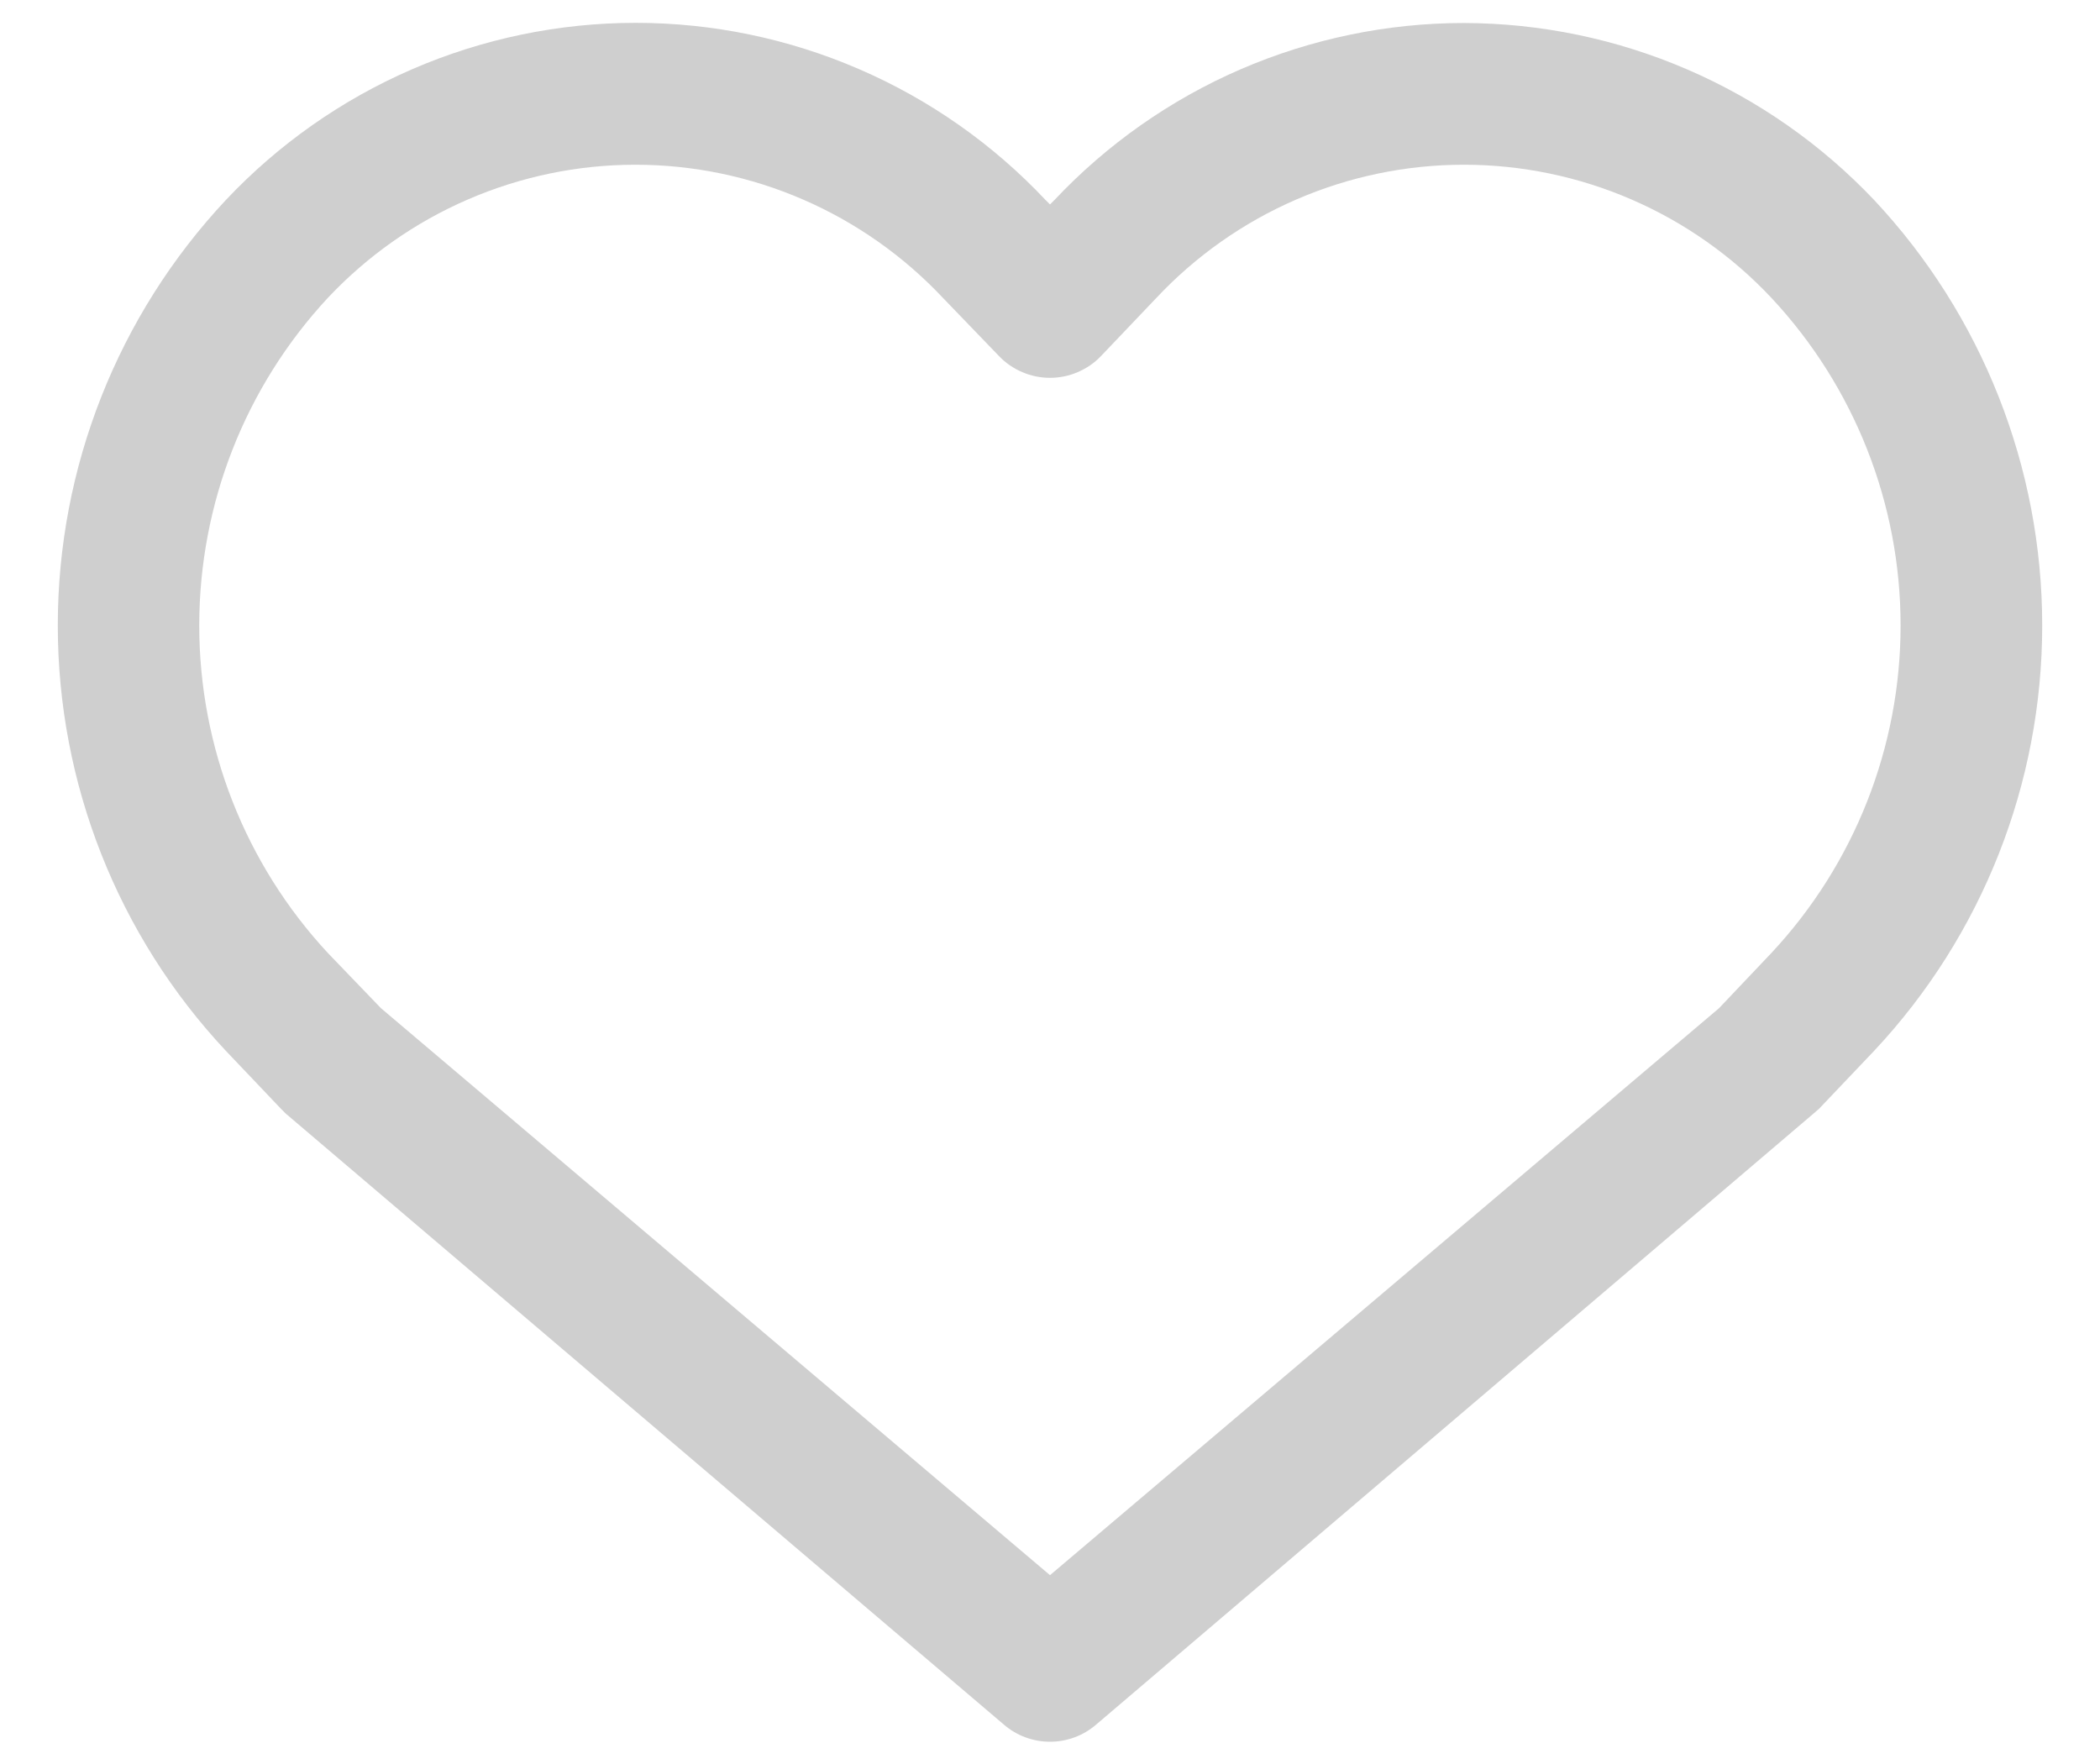 <svg width="25" height="21" viewBox="0 0 25 21" fill="none" xmlns="http://www.w3.org/2000/svg">
<path d="M17.427 0.274C16.514 0.274 15.61 0.462 14.771 0.824C13.932 1.187 13.177 1.718 12.551 2.383L12.5 2.434L12.449 2.383C11.823 1.717 11.067 1.186 10.227 0.823C9.388 0.46 8.483 0.272 7.568 0.272C6.654 0.272 5.749 0.46 4.909 0.823C4.07 1.186 3.314 1.717 2.687 2.383C1.402 3.756 0.688 5.566 0.688 7.446C0.688 9.326 1.402 11.136 2.687 12.508L3.345 13.2L3.404 13.259L11.952 20.532C12.104 20.663 12.299 20.735 12.5 20.735C12.701 20.735 12.896 20.663 13.048 20.532L21.587 13.259L21.655 13.2L22.313 12.508C23.598 11.136 24.312 9.326 24.312 7.446C24.312 5.566 23.598 3.756 22.313 2.383C21.684 1.719 20.927 1.189 20.087 0.827C19.247 0.464 18.342 0.276 17.427 0.274ZM21.089 11.344L20.465 12.002L12.5 18.752L4.535 12.002L3.902 11.344C2.918 10.284 2.372 8.892 2.372 7.446C2.372 6 2.918 4.607 3.902 3.547C4.372 3.047 4.939 2.648 5.569 2.375C6.199 2.102 6.878 1.961 7.564 1.961C8.25 1.961 8.93 2.102 9.559 2.375C10.189 2.648 10.756 3.047 11.226 3.547L11.893 4.239C11.971 4.321 12.066 4.386 12.17 4.43C12.274 4.475 12.387 4.498 12.5 4.498C12.613 4.498 12.726 4.475 12.83 4.43C12.934 4.386 13.029 4.321 13.107 4.239L13.766 3.547C14.235 3.047 14.802 2.648 15.432 2.375C16.062 2.102 16.741 1.961 17.427 1.961C18.114 1.961 18.793 2.102 19.423 2.375C20.053 2.648 20.62 3.047 21.089 3.547C22.077 4.605 22.626 5.998 22.626 7.446C22.626 8.893 22.077 10.286 21.089 11.344Z" fill="#CFCFCF"/>
</svg>
